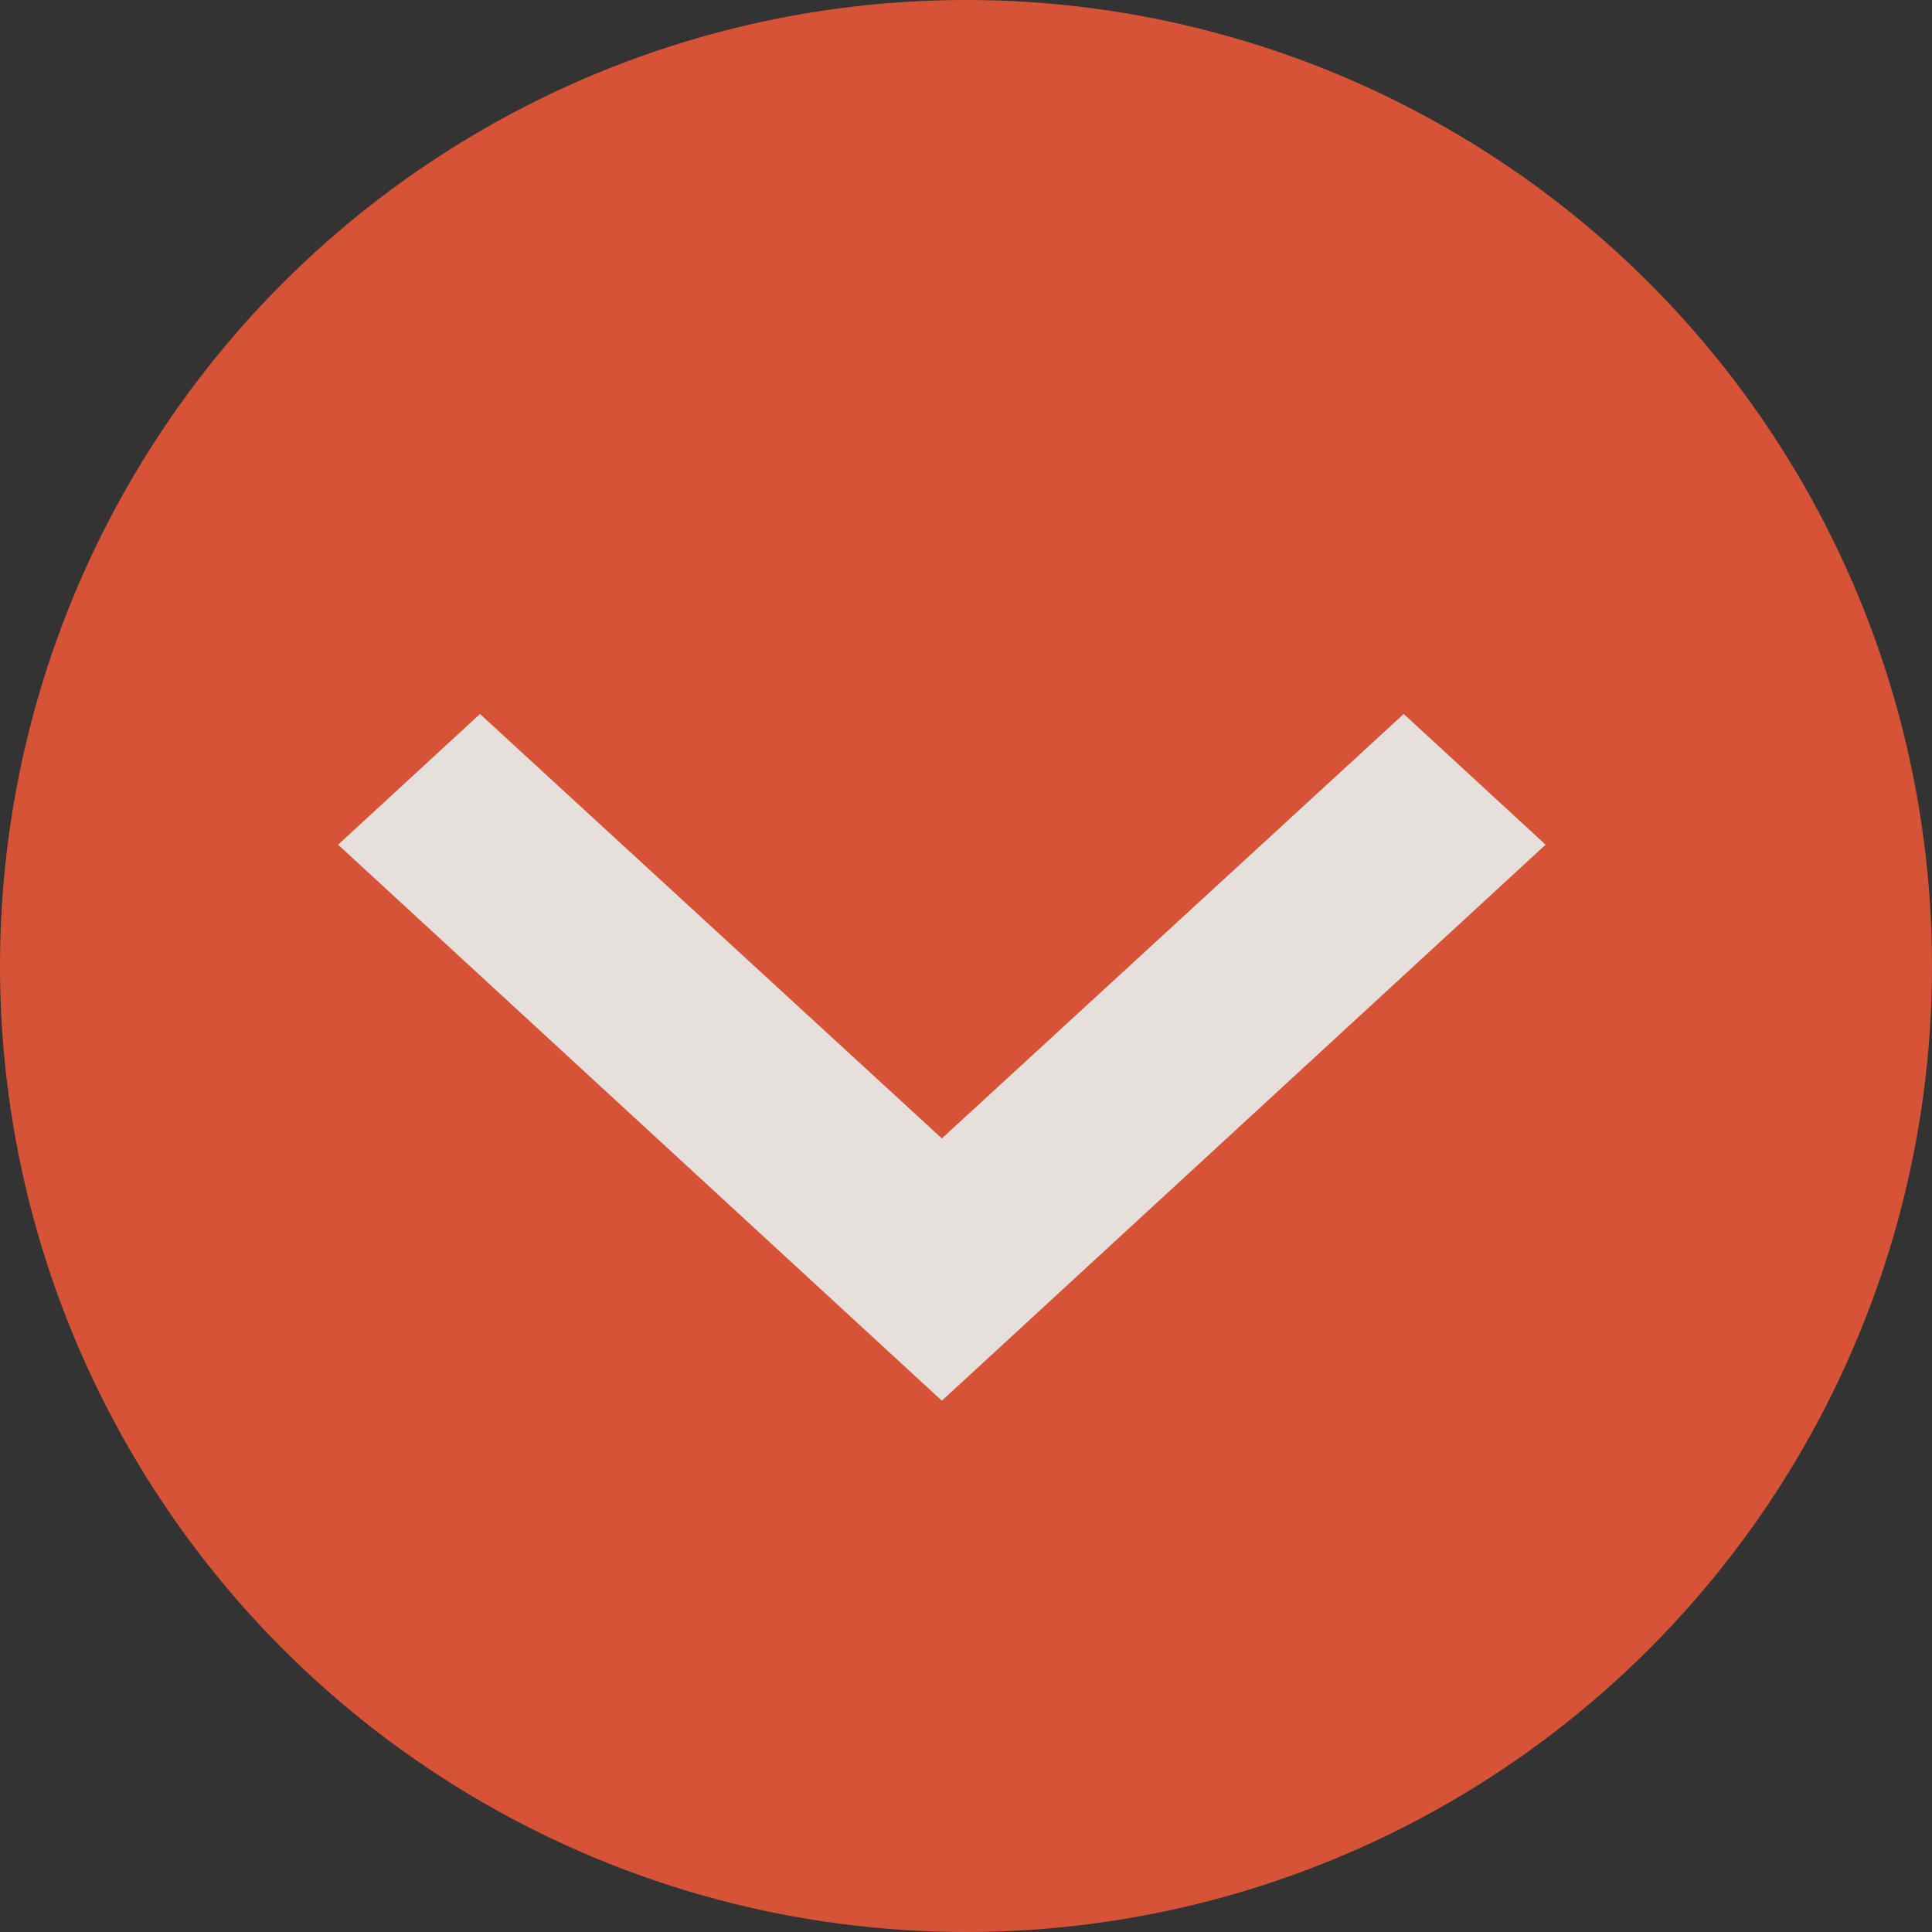 <svg width="32" height="32" viewBox="0 0 32 32" fill="none" xmlns="http://www.w3.org/2000/svg">
<rect x="0" y="0" width="32" height="32" fill="#333333" stroke="none"/>
<g opacity="0.9">
<circle cx="16" cy="16" r="16" transform="rotate(180 16 16)" fill="#E85738"/>
<path d="M7.95 11.826L15.6 18.856L23.25 11.826L25.6 13.991L15.6 23.2L5.6 13.991L7.95 11.826Z" fill="#F8F3ED"/>
</g>
</svg>
